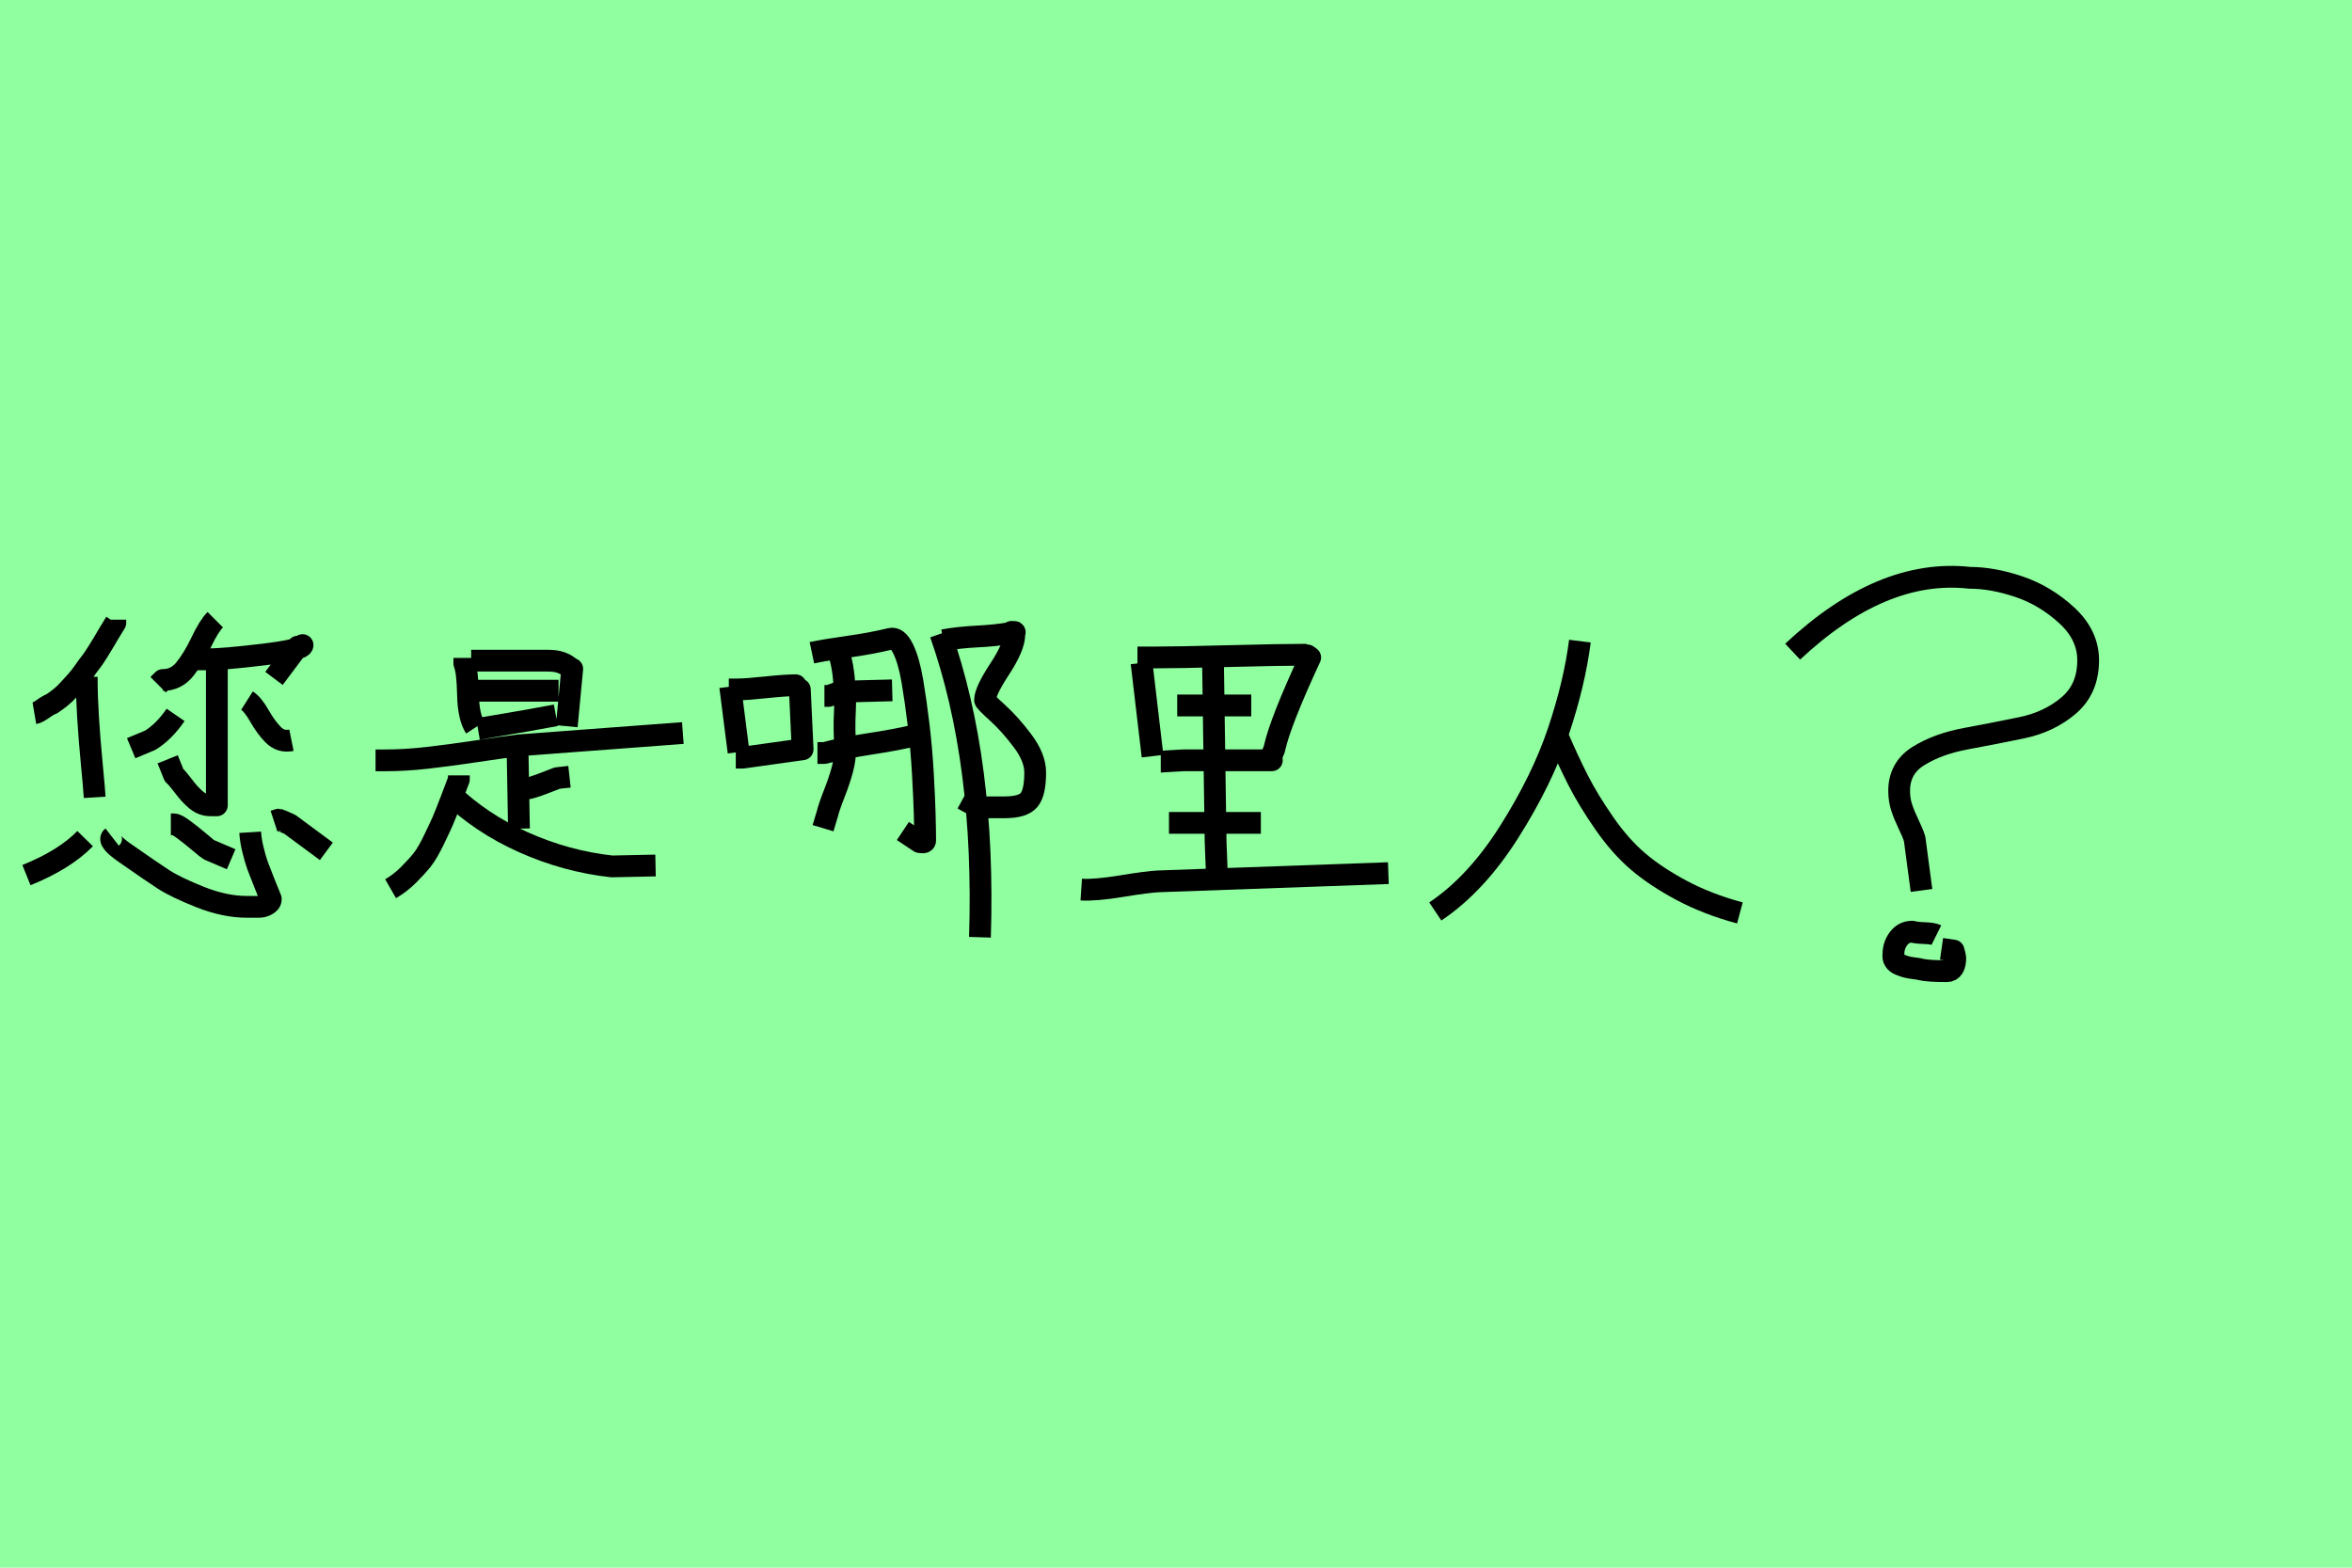 <?xml version="1.0" encoding="utf-8" standalone="no"?>
<!DOCTYPE svg PUBLIC "-//W3C//DTD SVG 1.1//EN"
  "http://www.w3.org/Graphics/SVG/1.1/DTD/svg11.dtd">
<svg xmlns:xlink="http://www.w3.org/1999/xlink" width="108pt" height="72pt" viewBox="0 0 108 72" xmlns="http://www.w3.org/2000/svg" version="1.1">
 <defs>
  <style type="text/css">*{stroke-linejoin: round; stroke-linecap: butt}</style>
 </defs>
 <g id="figure_1">
  <g id="patch_1">
   <path d="M 0 72 
L 108 72 
L 108 0 
L 0 0 
z
" style="fill: #8fff9f"/>
  </g>
  <g id="axes_1">
   <g id="patch_2">
    <path d="M 12.581 37.714 
L 12.8 37.642 
Q 12.824 37.642 13.31 37.86 
L 14.986 39.099 
M 7.845 37.86 
L 7.991 37.86 
Q 8.112 37.86 8.44 38.103 
Q 8.768 38.346 9.157 38.674 
Q 9.545 39.002 9.594 39.026 
L 10.614 39.463 
M 5.149 38.443 
Q 4.93 38.613 5.732 39.172 
Q 6.946 40.022 7.505 40.386 
Q 8.064 40.75 9.193 41.2 
Q 10.322 41.649 11.342 41.649 
Q 11.367 41.649 11.476 41.649 
Q 11.585 41.649 11.67 41.649 
Q 11.755 41.649 11.877 41.649 
Q 11.998 41.649 12.083 41.625 
Q 12.168 41.601 12.253 41.552 
Q 12.338 41.503 12.387 41.443 
Q 12.435 41.382 12.435 41.285 
Q 12.363 41.115 12.144 40.568 
Q 11.925 40.022 11.828 39.755 
Q 11.731 39.487 11.622 39.05 
Q 11.512 38.613 11.488 38.224 
M 3.91 38.516 
Q 2.963 39.487 1.214 40.192 
M 11.342 32.177 
Q 11.61 32.347 11.913 32.881 
Q 12.217 33.416 12.557 33.756 
Q 12.897 34.096 13.383 33.998 
M 8.064 32.833 
Q 7.529 33.61 6.898 33.998 
L 6.023 34.363 
M 9.958 30.501 
L 9.958 36.986 
L 9.667 36.986 
Q 9.302 36.986 9.011 36.743 
Q 8.719 36.5 8.428 36.111 
Q 8.136 35.723 7.991 35.601 
L 7.699 34.873 
M 8.938 30.282 
L 9.521 30.282 
Q 10.249 30.282 12.071 30.064 
Q 13.893 29.845 13.893 29.627 
Q 13.893 29.699 13.674 29.699 
L 12.581 31.157 
M 9.885 28.461 
Q 9.594 28.752 9.242 29.493 
Q 8.889 30.234 8.489 30.732 
Q 8.088 31.23 7.481 31.23 
L 7.262 31.448 
M 3.983 31.084 
L 3.983 31.23 
Q 3.983 31.958 4.044 32.954 
Q 4.105 33.95 4.214 35.079 
Q 4.323 36.209 4.348 36.621 
M 5.295 28.461 
L 5.295 28.607 
Q 5.246 28.679 5.028 29.044 
Q 4.809 29.408 4.748 29.517 
Q 4.688 29.627 4.481 29.954 
Q 4.275 30.282 4.165 30.416 
Q 4.056 30.55 3.862 30.829 
Q 3.667 31.108 3.522 31.266 
Q 3.376 31.424 3.182 31.642 
Q 2.987 31.861 2.793 32.019 
Q 2.599 32.177 2.38 32.323 
Q 2.234 32.371 1.979 32.553 
Q 1.724 32.735 1.579 32.76 
" clip-path="url(#p35810ab440)" style="fill: none; stroke: #000000; stroke-linejoin: miter"/>
   </g>
  </g>
  <g id="axes_2">
   <g id="patch_3">
    <path d="M 20.631 36.405 
Q 22.074 37.806 24.039 38.684 
Q 26.004 39.562 28.094 39.792 
L 30.101 39.75 
M 21.07 35.611 
L 21.07 35.799 
Q 21.008 35.966 20.726 36.708 
Q 20.443 37.45 20.328 37.712 
Q 20.213 37.973 19.921 38.579 
Q 19.628 39.185 19.388 39.489 
Q 19.147 39.792 18.761 40.178 
Q 18.374 40.565 17.935 40.816 
M 23.83 36.238 
L 23.955 36.238 
Q 24.185 36.238 24.457 36.154 
Q 24.729 36.071 25.073 35.935 
Q 25.418 35.799 25.586 35.736 
L 26.15 35.674 
M 23.767 34.545 
L 23.83 38.057 
M 17.245 34.921 
L 17.684 34.921 
Q 18.604 34.921 19.618 34.806 
Q 20.631 34.691 21.886 34.503 
Q 23.14 34.315 23.83 34.231 
L 31.355 33.667 
M 21.948 33.479 
Q 24.018 33.123 24.143 33.103 
L 25.523 32.852 
M 21.572 31.723 
L 25.648 31.723 
M 21.635 30.343 
L 25.147 30.343 
Q 25.502 30.343 25.721 30.417 
Q 25.941 30.49 26.077 30.594 
Q 26.213 30.699 26.275 30.72 
L 26.025 33.353 
M 21.321 30.218 
L 21.321 30.469 
Q 21.468 30.845 21.489 31.89 
Q 21.509 32.935 21.823 33.416 
" clip-path="url(#pb854f41001)" style="fill: none; stroke: #000000; stroke-linejoin: miter"/>
   </g>
  </g>
  <g id="axes_3">
   <g id="patch_4">
    <path d="M 43.314 29.404 
Q 44.017 29.276 44.859 29.233 
Q 45.701 29.191 46.319 29.084 
Q 46.809 29.02 46.447 29.02 
Q 46.575 29.02 46.575 29.148 
Q 46.575 29.702 45.904 30.726 
Q 45.232 31.749 45.232 32.154 
Q 45.232 32.218 45.808 32.74 
Q 46.383 33.262 46.959 34.029 
Q 47.534 34.797 47.534 35.479 
Q 47.534 36.396 47.257 36.737 
Q 46.98 37.078 46.127 37.078 
L 44.912 37.078 
L 44.209 36.694 
M 43.186 29.106 
Q 45.253 34.967 44.998 43.046 
M 37.537 34.584 
L 37.857 34.584 
Q 38.731 34.349 39.988 34.157 
Q 41.246 33.966 42.099 33.752 
M 37.857 31.962 
L 38.049 31.962 
L 38.177 31.919 
Q 38.304 31.877 38.411 31.834 
L 38.539 31.77 
L 40.969 31.706 
M 37.281 29.979 
Q 37.878 29.852 38.944 29.702 
Q 40.01 29.553 40.884 29.34 
Q 41.203 29.255 41.47 29.798 
Q 41.736 30.342 41.896 31.29 
Q 42.056 32.239 42.184 33.315 
Q 42.312 34.392 42.376 35.511 
Q 42.44 36.63 42.461 37.397 
Q 42.482 38.165 42.482 38.612 
Q 42.482 38.655 42.44 38.676 
Q 42.397 38.698 42.322 38.687 
Q 42.248 38.676 42.227 38.676 
L 41.459 38.165 
M 38.368 29.596 
Q 38.646 30.193 38.741 31.077 
Q 38.837 31.962 38.795 32.719 
Q 38.752 33.475 38.816 34.328 
Q 38.816 34.839 38.678 35.351 
Q 38.539 35.863 38.304 36.459 
Q 38.07 37.056 37.985 37.397 
L 37.793 38.037 
M 33.786 34.797 
L 34.105 34.797 
L 36.855 34.413 
L 36.727 31.663 
Q 36.493 31.536 36.535 31.472 
Q 36.066 31.472 35.171 31.567 
Q 34.276 31.663 33.849 31.663 
L 33.466 31.663 
M 33.53 31.536 
L 33.913 34.541 
" clip-path="url(#pb80ac91596)" style="fill: none; stroke: #000000; stroke-linejoin: miter"/>
   </g>
  </g>
  <g id="axes_4">
   <g id="patch_5">
    <path d="M 49.649 40.856 
Q 50.279 40.898 51.496 40.699 
Q 52.713 40.5 53.175 40.479 
Q 54.329 40.437 63.751 40.101 
M 55.693 30.007 
L 55.819 38.674 
L 55.882 40.29 
M 53.678 37.793 
L 57.896 37.793 
M 53.301 34.981 
Q 53.363 34.981 53.825 34.949 
Q 54.287 34.918 54.371 34.918 
L 55.063 34.918 
L 58.4 34.918 
Q 58.379 34.813 58.4 34.718 
Q 58.421 34.624 58.473 34.508 
Q 58.526 34.393 58.526 34.351 
Q 58.798 33.134 60.162 30.196 
Q 59.995 30.07 59.974 30.07 
Q 58.798 30.07 56.438 30.133 
Q 54.077 30.196 52.923 30.196 
L 52.23 30.196 
M 54.056 32.4 
L 57.455 32.4 
M 52.419 30.448 
L 52.923 34.729 
" clip-path="url(#p4ca3b0566c)" style="fill: none; stroke: #000000; stroke-linejoin: miter"/>
   </g>
  </g>
  <g id="axes_5">
   <g id="patch_6">
    <path d="M 71.417 33.563 
Q 71.993 34.913 72.468 35.842 
Q 72.944 36.772 73.675 37.823 
Q 74.405 38.874 75.224 39.571 
Q 76.043 40.268 77.227 40.899 
Q 78.411 41.53 79.893 41.928 
M 72.546 29.446 
Q 72.302 31.372 71.561 33.585 
Q 70.82 35.798 69.304 38.199 
Q 67.788 40.6 65.907 41.862 
" clip-path="url(#p1d9d264e62)" style="fill: none; stroke: #000000; stroke-linejoin: miter"/>
   </g>
  </g>
  <g id="axes_6">
   <g id="patch_7">
    <path d="M 88.916 42.947 
Q 88.758 42.868 88.364 42.855 
Q 87.969 42.842 87.811 42.789 
Q 87.417 42.789 87.18 43.105 
Q 86.944 43.42 86.944 43.815 
Q 86.917 43.999 86.996 44.117 
Q 87.075 44.236 87.233 44.301 
Q 87.391 44.367 87.535 44.407 
Q 87.68 44.446 87.903 44.472 
Q 88.127 44.499 88.206 44.525 
Q 88.548 44.604 89.389 44.604 
Q 89.784 44.604 89.784 43.973 
Q 89.784 43.946 89.705 43.657 
L 89.153 43.578 
M 82.315 29.929 
Q 86.418 26.089 90.441 26.537 
Q 91.493 26.537 92.703 26.944 
Q 93.913 27.352 94.899 28.259 
Q 95.885 29.166 95.885 30.324 
Q 95.885 31.639 94.991 32.401 
Q 94.097 33.164 92.821 33.427 
Q 91.546 33.69 90.27 33.926 
Q 88.995 34.163 88.101 34.715 
Q 87.206 35.268 87.206 36.32 
Q 87.206 36.74 87.325 37.095 
Q 87.443 37.451 87.64 37.858 
Q 87.838 38.266 87.917 38.529 
L 88.232 40.896 
" clip-path="url(#pba997ea81e)" style="fill: none; stroke: #000000; stroke-linejoin: miter"/>
   </g>
  </g>
 </g>
 <defs>
  <clipPath id="p35810ab440">
   <rect x="0" y="18.211" width="16.2" height="35.217"/>
  </clipPath>
  <clipPath id="pb854f41001">
   <rect x="16.2" y="20.665" width="16.2" height="30.31"/>
  </clipPath>
  <clipPath id="pb80ac91596">
   <rect x="32.4" y="20.366" width="16.2" height="30.908"/>
  </clipPath>
  <clipPath id="p4ca3b0566c">
   <rect x="48.6" y="20.606" width="16.2" height="30.427"/>
  </clipPath>
  <clipPath id="p1d9d264e62">
   <rect x="64.8" y="19.775" width="16.2" height="32.09"/>
  </clipPath>
  <clipPath id="pba997ea81e">
   <rect x="81" y="16.753" width="16.2" height="38.133"/>
  </clipPath>
 </defs>
</svg>
